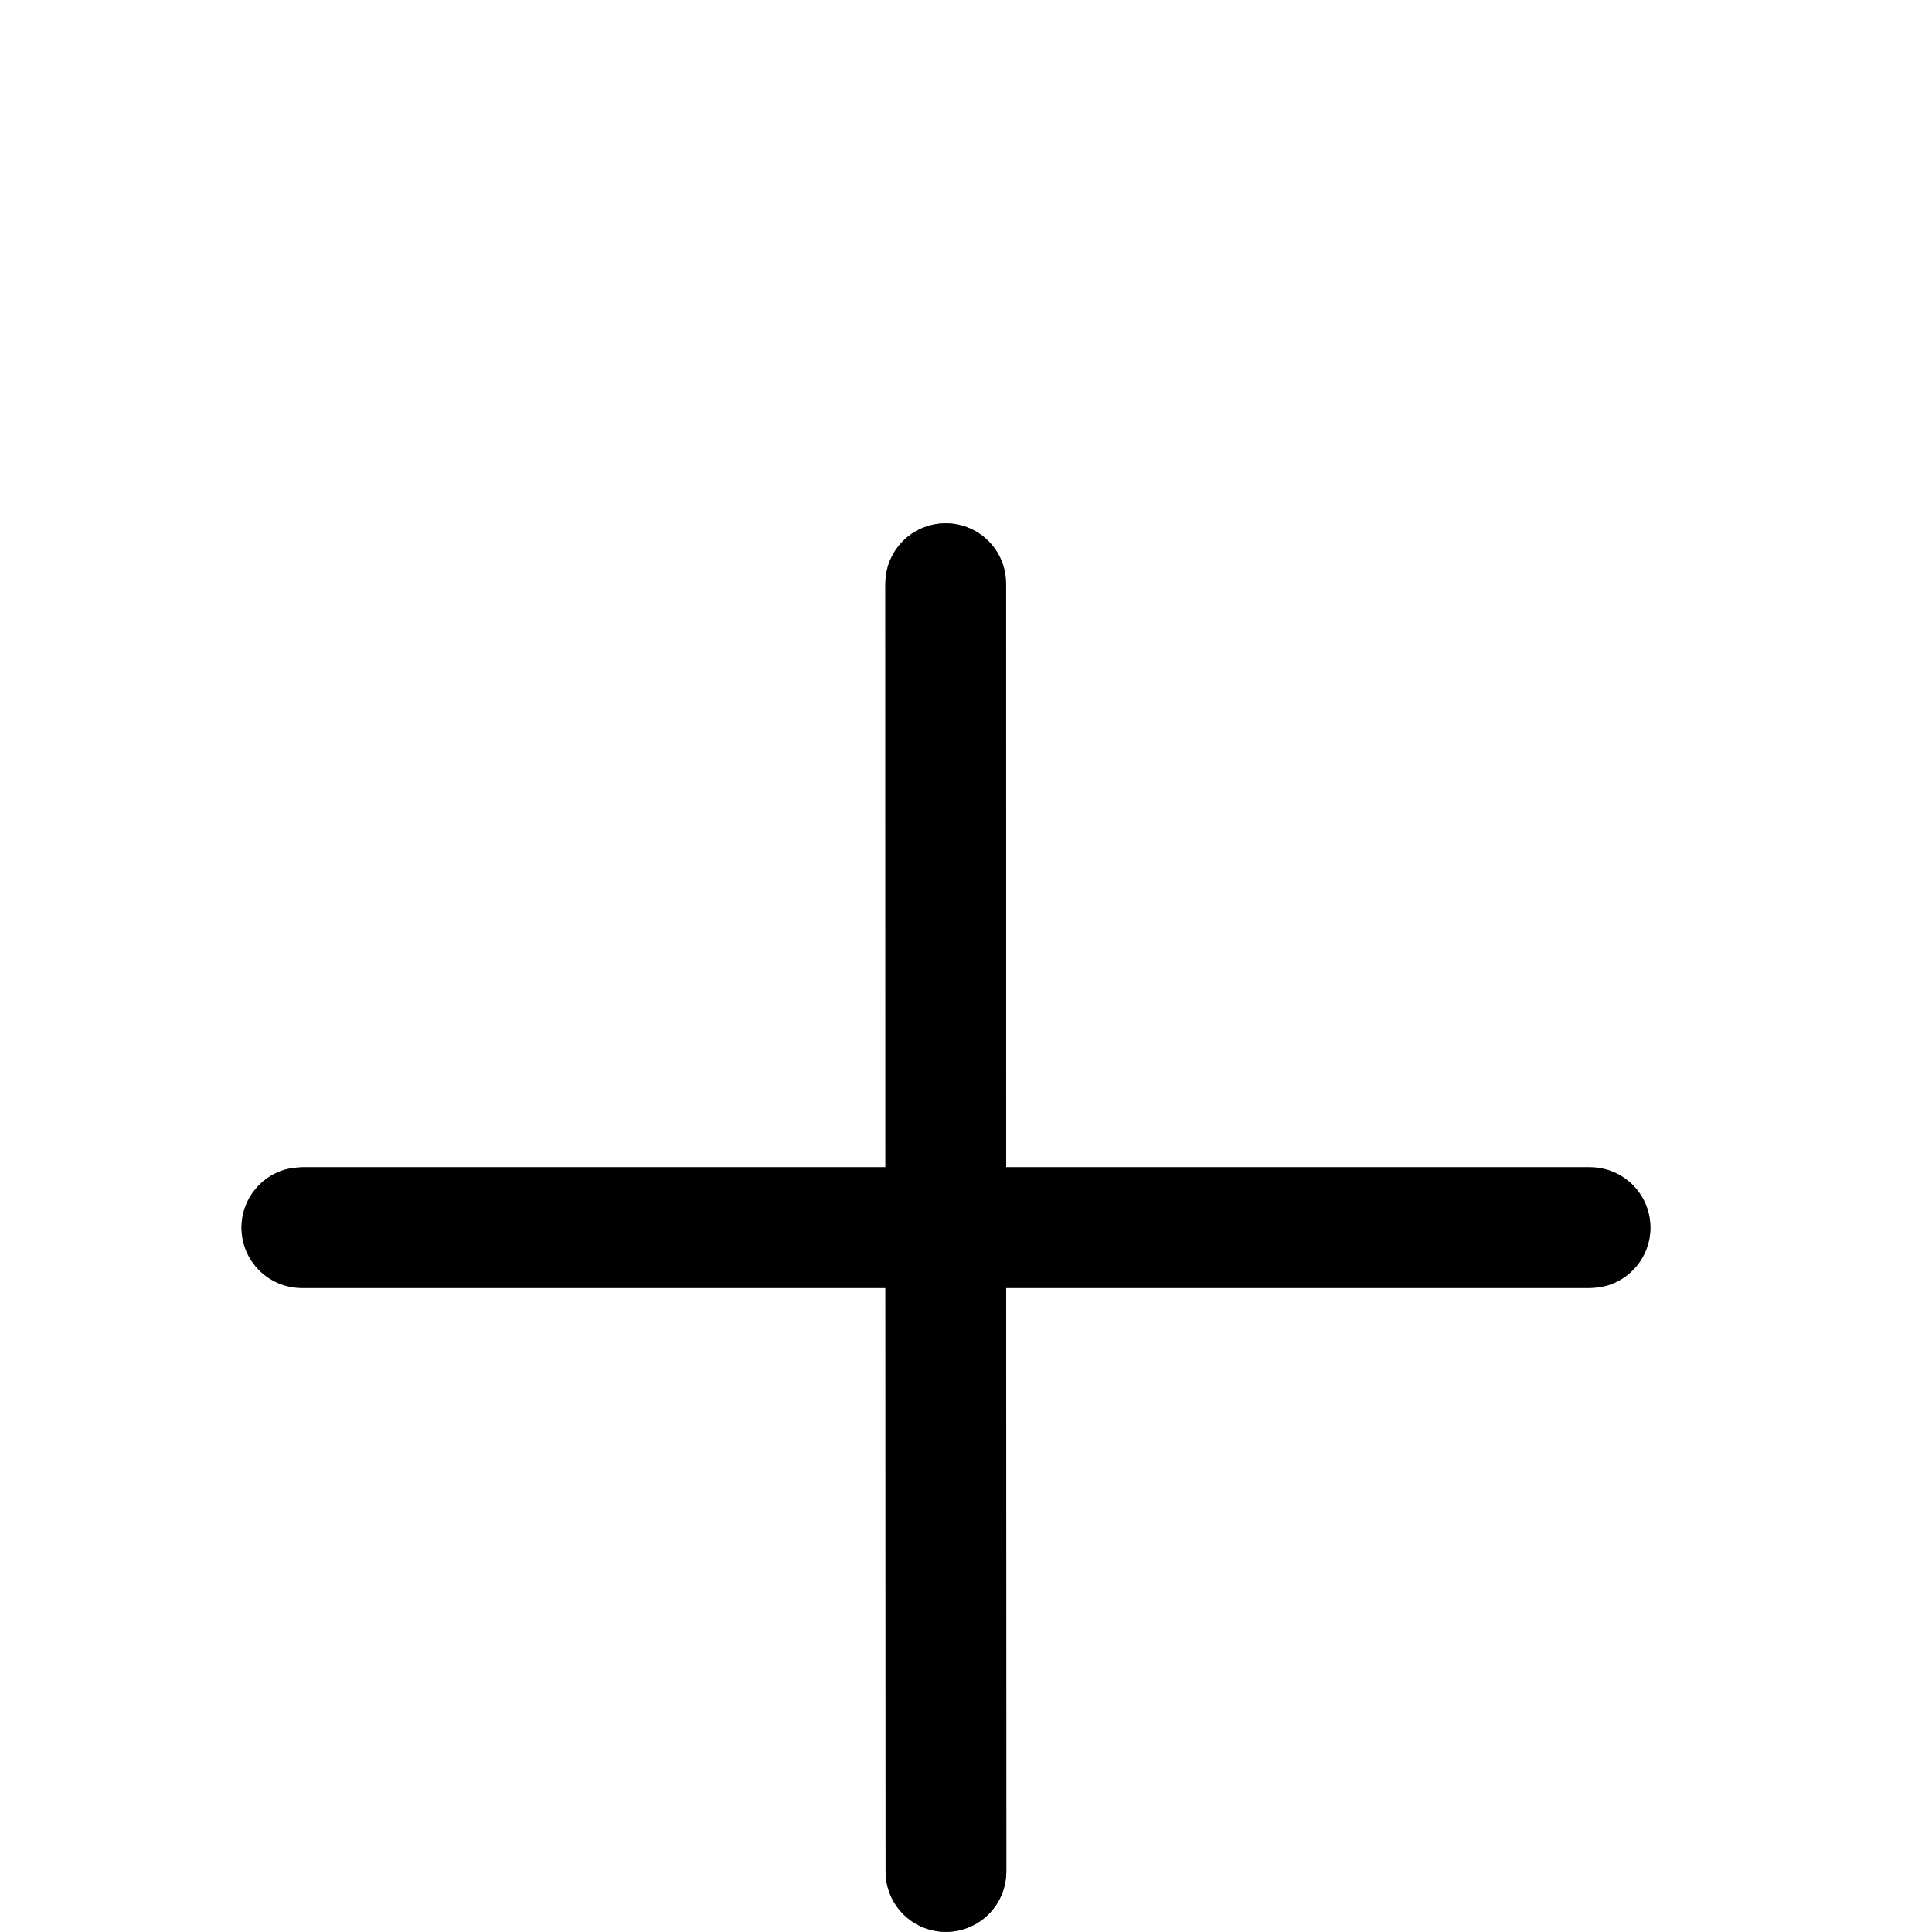 <svg width="17.5" height="17.5" viewBox="0 0 24 19" fill="current" xmlns="http://www.w3.org/2000/svg">
<g filter="url(#filter0_d_38_133)">
<path d="M11.748 0C12.127 0 12.441 0.282 12.491 0.648L12.498 0.75L12.499 8H19.752C20.166 8 20.502 8.336 20.502 8.75C20.502 9.13 20.22 9.444 19.854 9.493L19.752 9.5H12.499L12.501 16.749C12.501 17.163 12.165 17.499 11.751 17.499C11.371 17.499 11.058 17.217 11.008 16.851L11.001 16.749L10.999 9.5H3.75C3.336 9.5 3 9.164 3 8.75C3 8.37 3.282 8.056 3.648 8.007L3.75 8H10.999L10.998 0.75C10.998 0.336 11.333 0 11.748 0Z" fill="#565D6D"/>
<path d="M11.751 16.999C11.629 16.999 11.527 16.912 11.505 16.796L11.501 16.732L11.499 9.5L11.499 9H10.999H3.75C3.612 9 3.5 8.888 3.5 8.75C3.5 8.628 3.588 8.526 3.703 8.504L3.767 8.5H10.999H11.499L11.499 8L11.498 0.75V0.75C11.498 0.612 11.61 0.5 11.748 0.5C11.87 0.5 11.972 0.588 11.993 0.703L11.998 0.767L11.999 8L11.999 8.5H12.499H19.752C19.89 8.5 20.002 8.612 20.002 8.75C20.002 8.872 19.914 8.974 19.799 8.996L19.735 9H12.499H11.999L11.999 9.5L12.001 16.749C12.001 16.887 11.889 16.999 11.751 16.999Z" stroke="black"/>
</g>
<defs>
<filter id="filter0_d_38_133" x="-1" y="0" width="25.502" height="25.499" filterUnits="userSpaceOnUse" color-interpolation-filters="sRGB">
<feFlood flood-opacity="0" result="BackgroundImageFix"/>
<feColorMatrix in="SourceAlpha" type="matrix" values="0 0 0 0 0 0 0 0 0 0 0 0 0 0 0 0 0 0 127 0" result="hardAlpha"/>
<feOffset dy="4"/>
<feGaussianBlur stdDeviation="2"/>
<feComposite in2="hardAlpha" operator="out"/>
<feColorMatrix type="matrix" values="0 0 0 0 0 0 0 0 0 0 0 0 0 0 0 0 0 0 0.25 0"/>
<feBlend mode="normal" in2="BackgroundImageFix" result="effect1_dropShadow_38_133"/>
<feBlend mode="normal" in="SourceGraphic" in2="effect1_dropShadow_38_133" result="shape"/>
</filter>
</defs>
</svg>
